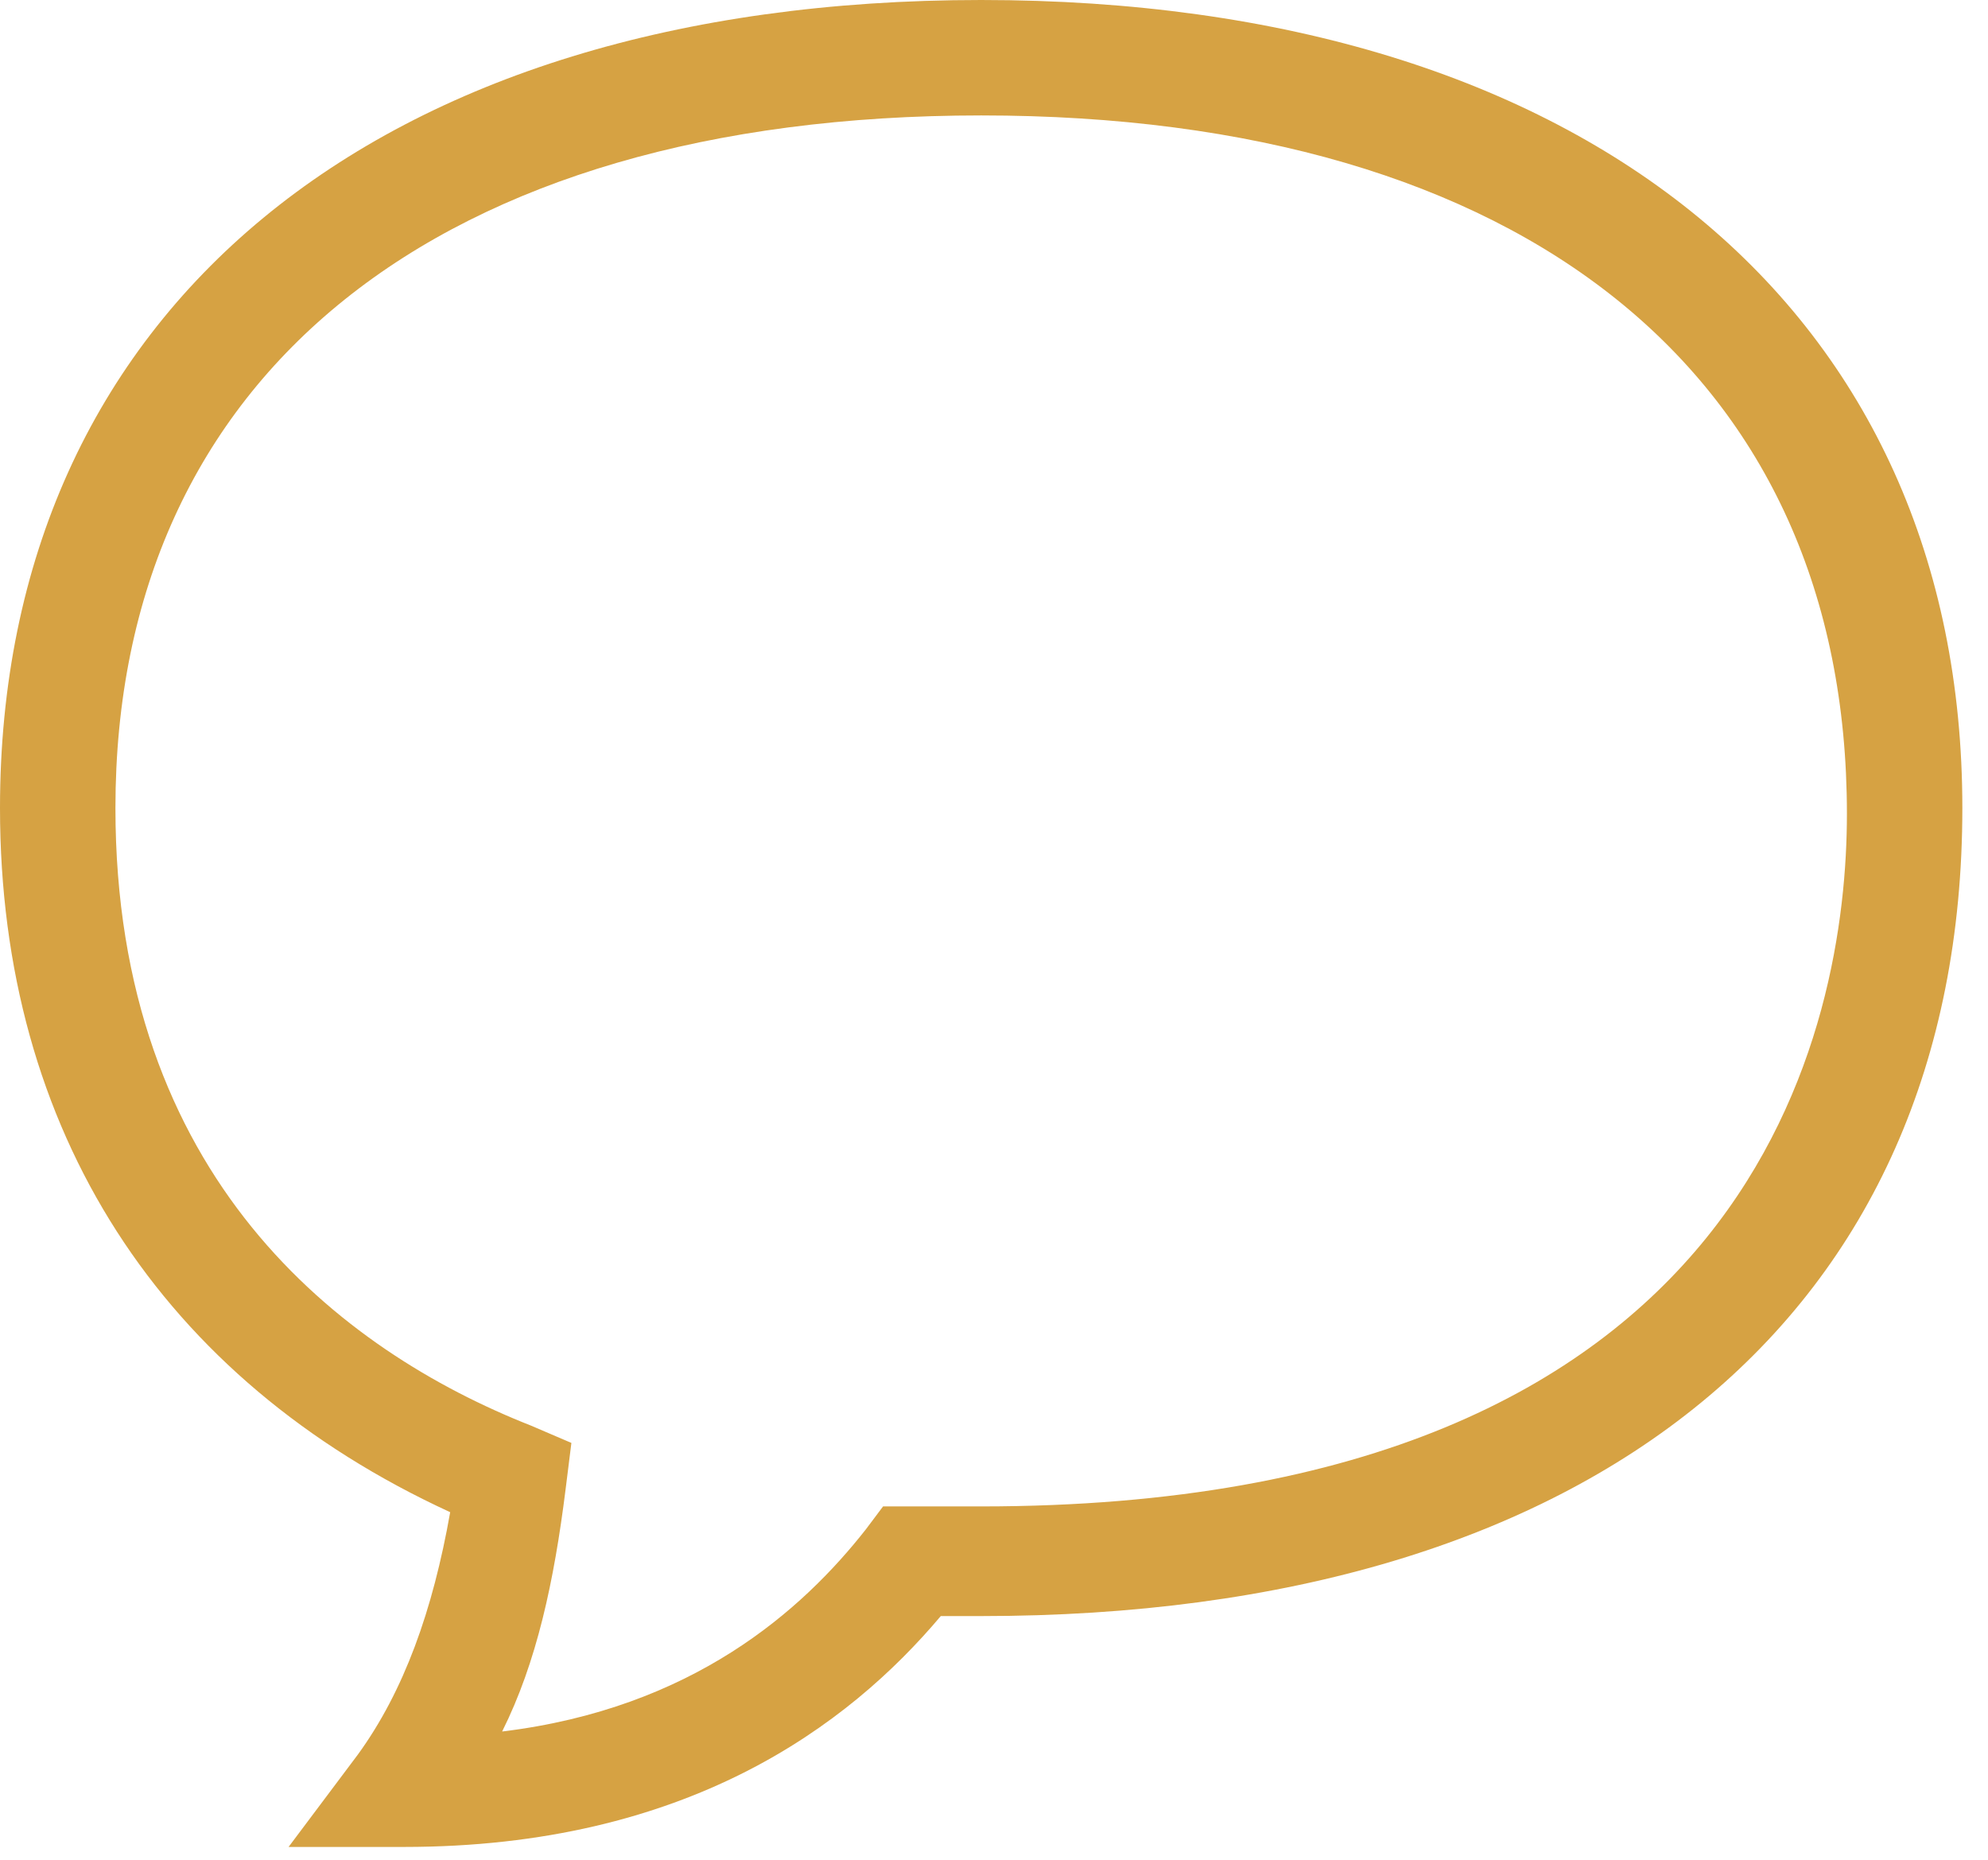<svg width="31" height="29" viewBox="0 0 31 29" fill="none" xmlns="http://www.w3.org/2000/svg">
<path d="M6.3 28.8H4.5L5.58 27.36C6.3 26.37 6.75 25.11 7.02 23.58C2.52 21.51 0 17.64 0 12.6C0 4.86 5.85 0 15.3 0C24.75 0 30.6 4.86 30.6 12.6C30.6 20.52 24.84 25.2 15.3 25.2H14.67C13.23 26.91 10.71 28.8 6.3 28.8ZM15.3 1.8C6.84 1.8 1.8 5.85 1.8 12.6C1.8 18.36 5.31 21.06 8.28 22.23L8.91 22.5L8.82 23.22C8.64 24.66 8.37 25.92 7.83 27C10.8 26.64 12.51 25.11 13.5 23.85L13.77 23.49H15.3C27.45 23.49 28.8 15.93 28.8 12.69C28.8 5.85 23.76 1.8 15.3 1.8Z" fill="#D6A243"/>
</svg>
